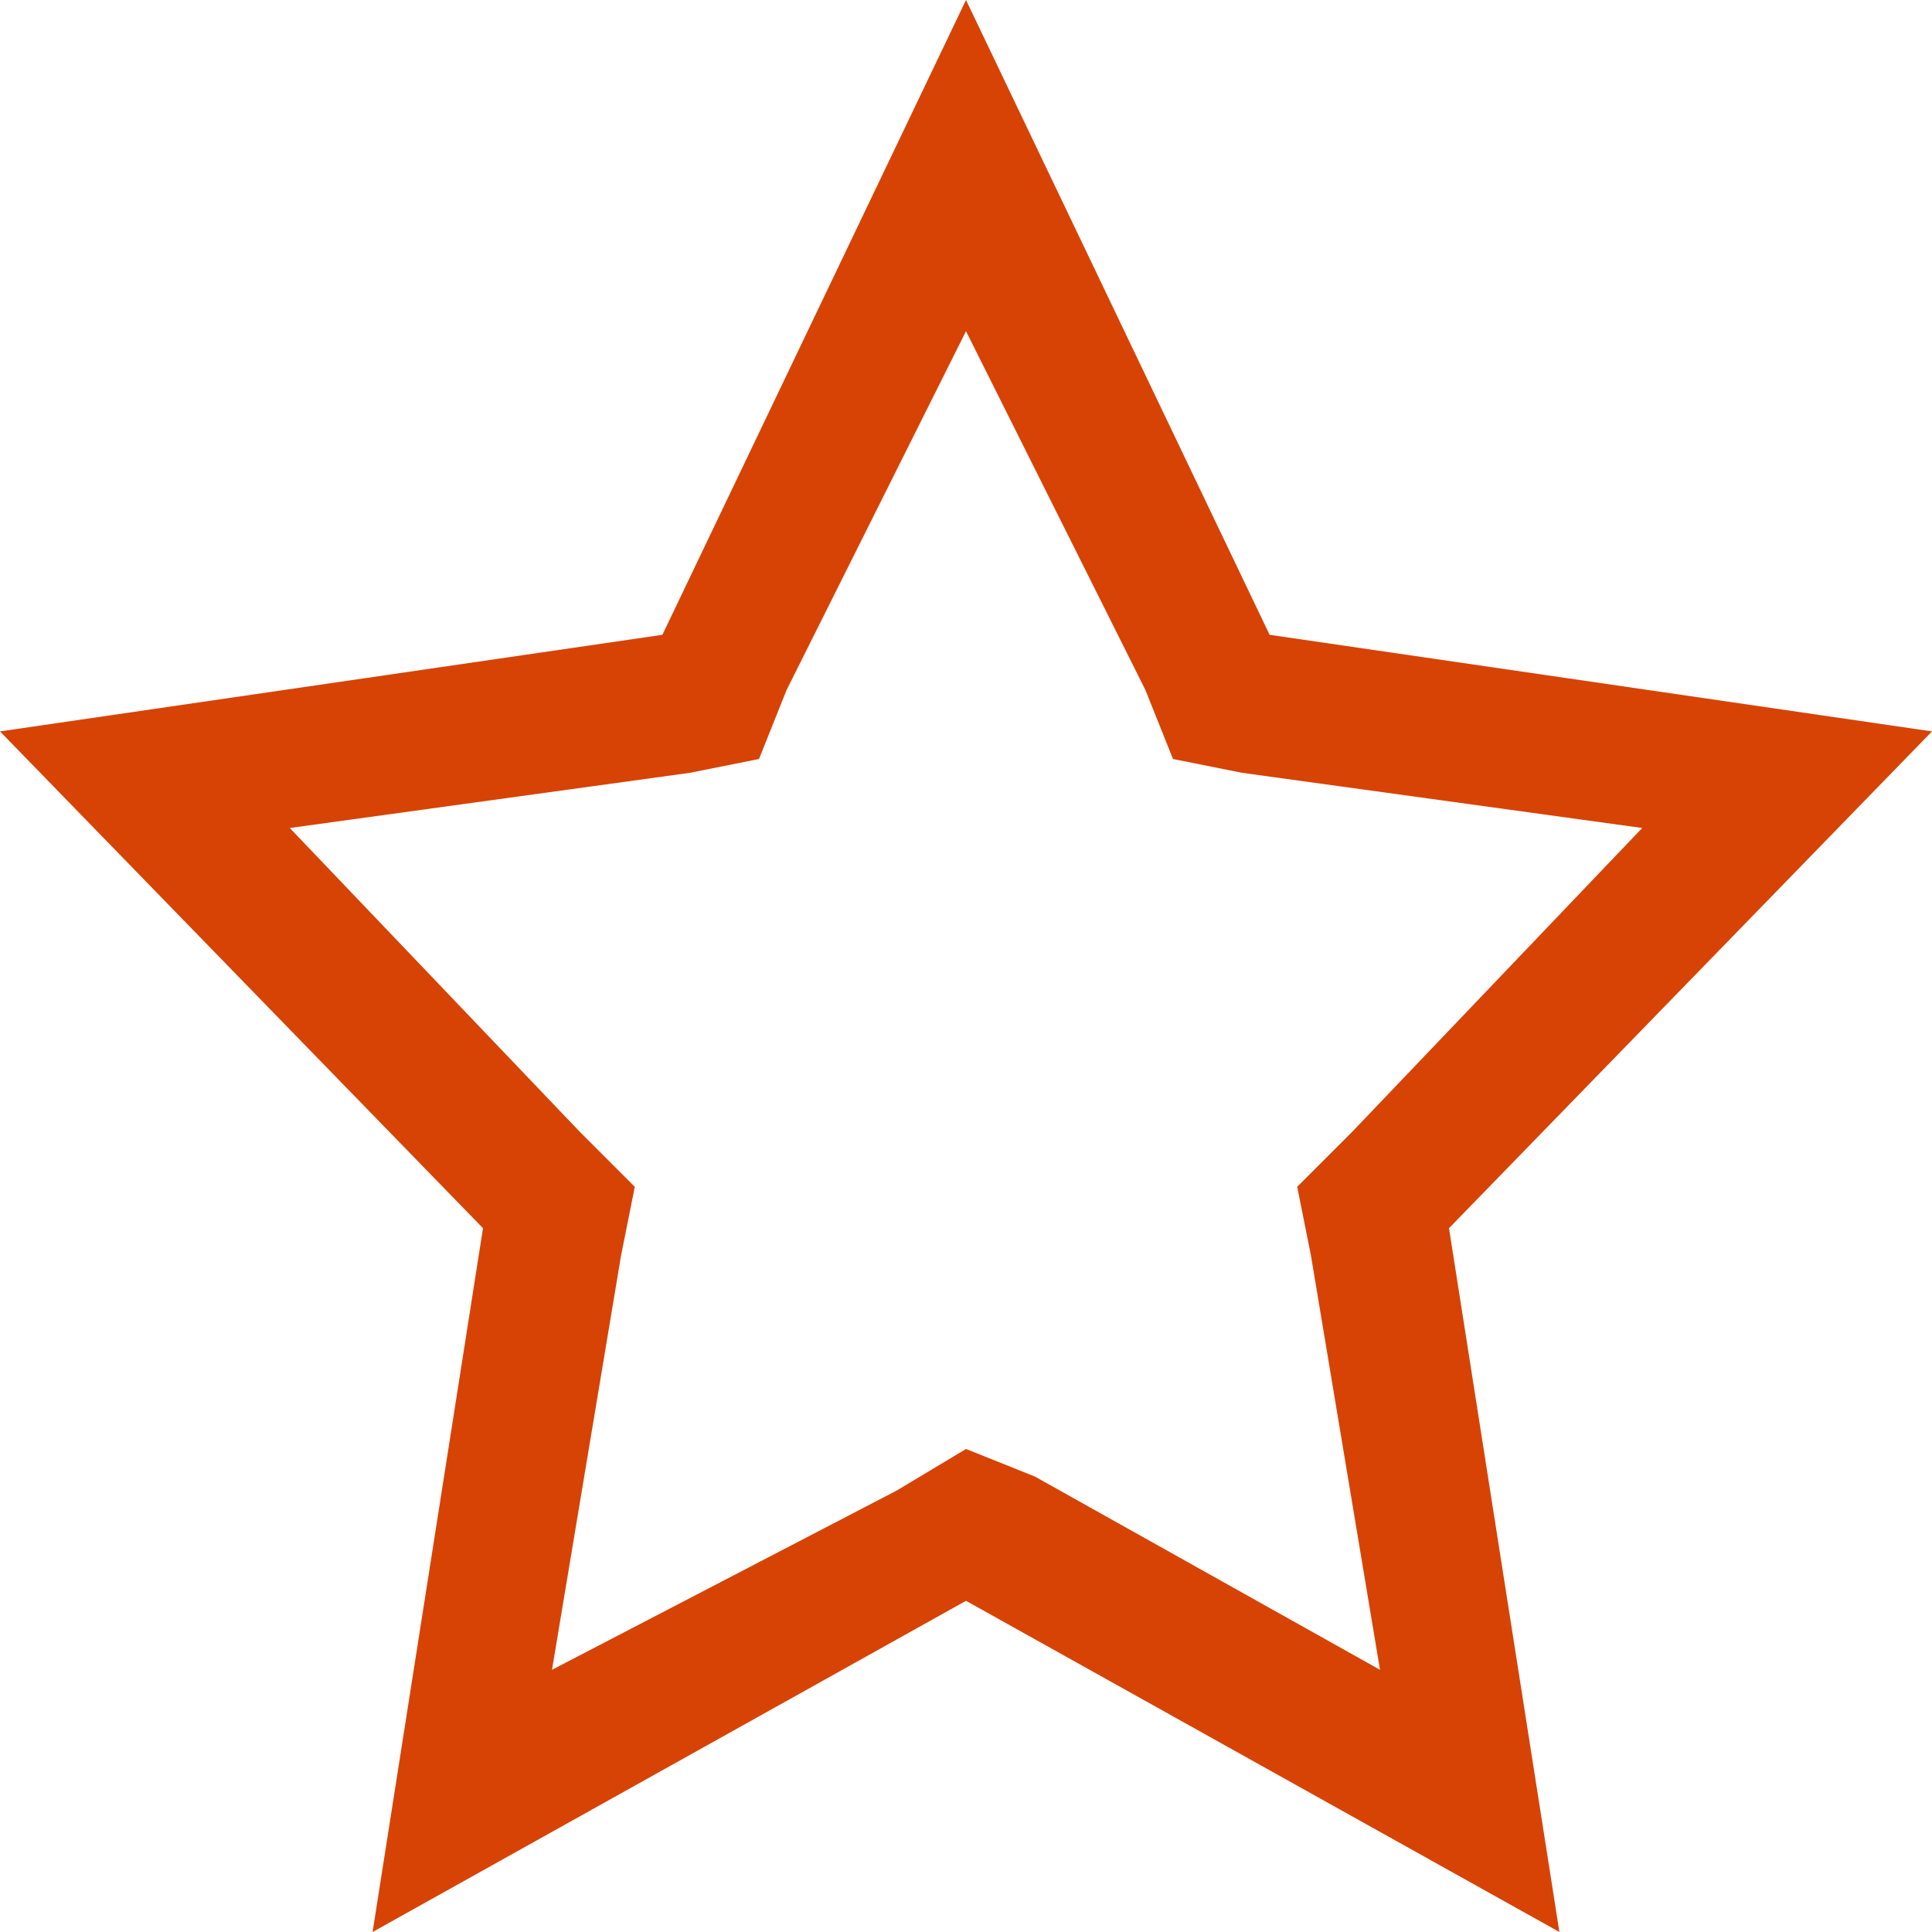 <svg t="1710080515740" class="icon" viewBox="0 0 1024 1024" version="1.1" xmlns="http://www.w3.org/2000/svg" p-id="1587" id="mx_n_1710080515741" width="200" height="200"><path d="M512 175.543L607.086 365.714l14.629 36.571 36.571 7.314 212.114 29.257-153.6 160.914-29.257 29.257 7.314 36.571 36.571 219.429-182.857-102.4-36.571-14.629-36.571 21.943L292.571 885.029l36.571-219.429 7.314-36.571-29.257-29.257L153.6 438.857 365.714 409.6l36.571-7.314 14.629-36.571L512 175.543M512 0L351.086 336.457 0 387.657l256 263.314-58.514 373.029L512 848.457l314.514 175.543-58.514-373.029L1024 387.657l-351.086-51.2L512 0z" fill="#d74305" p-id="1588"></path></svg>